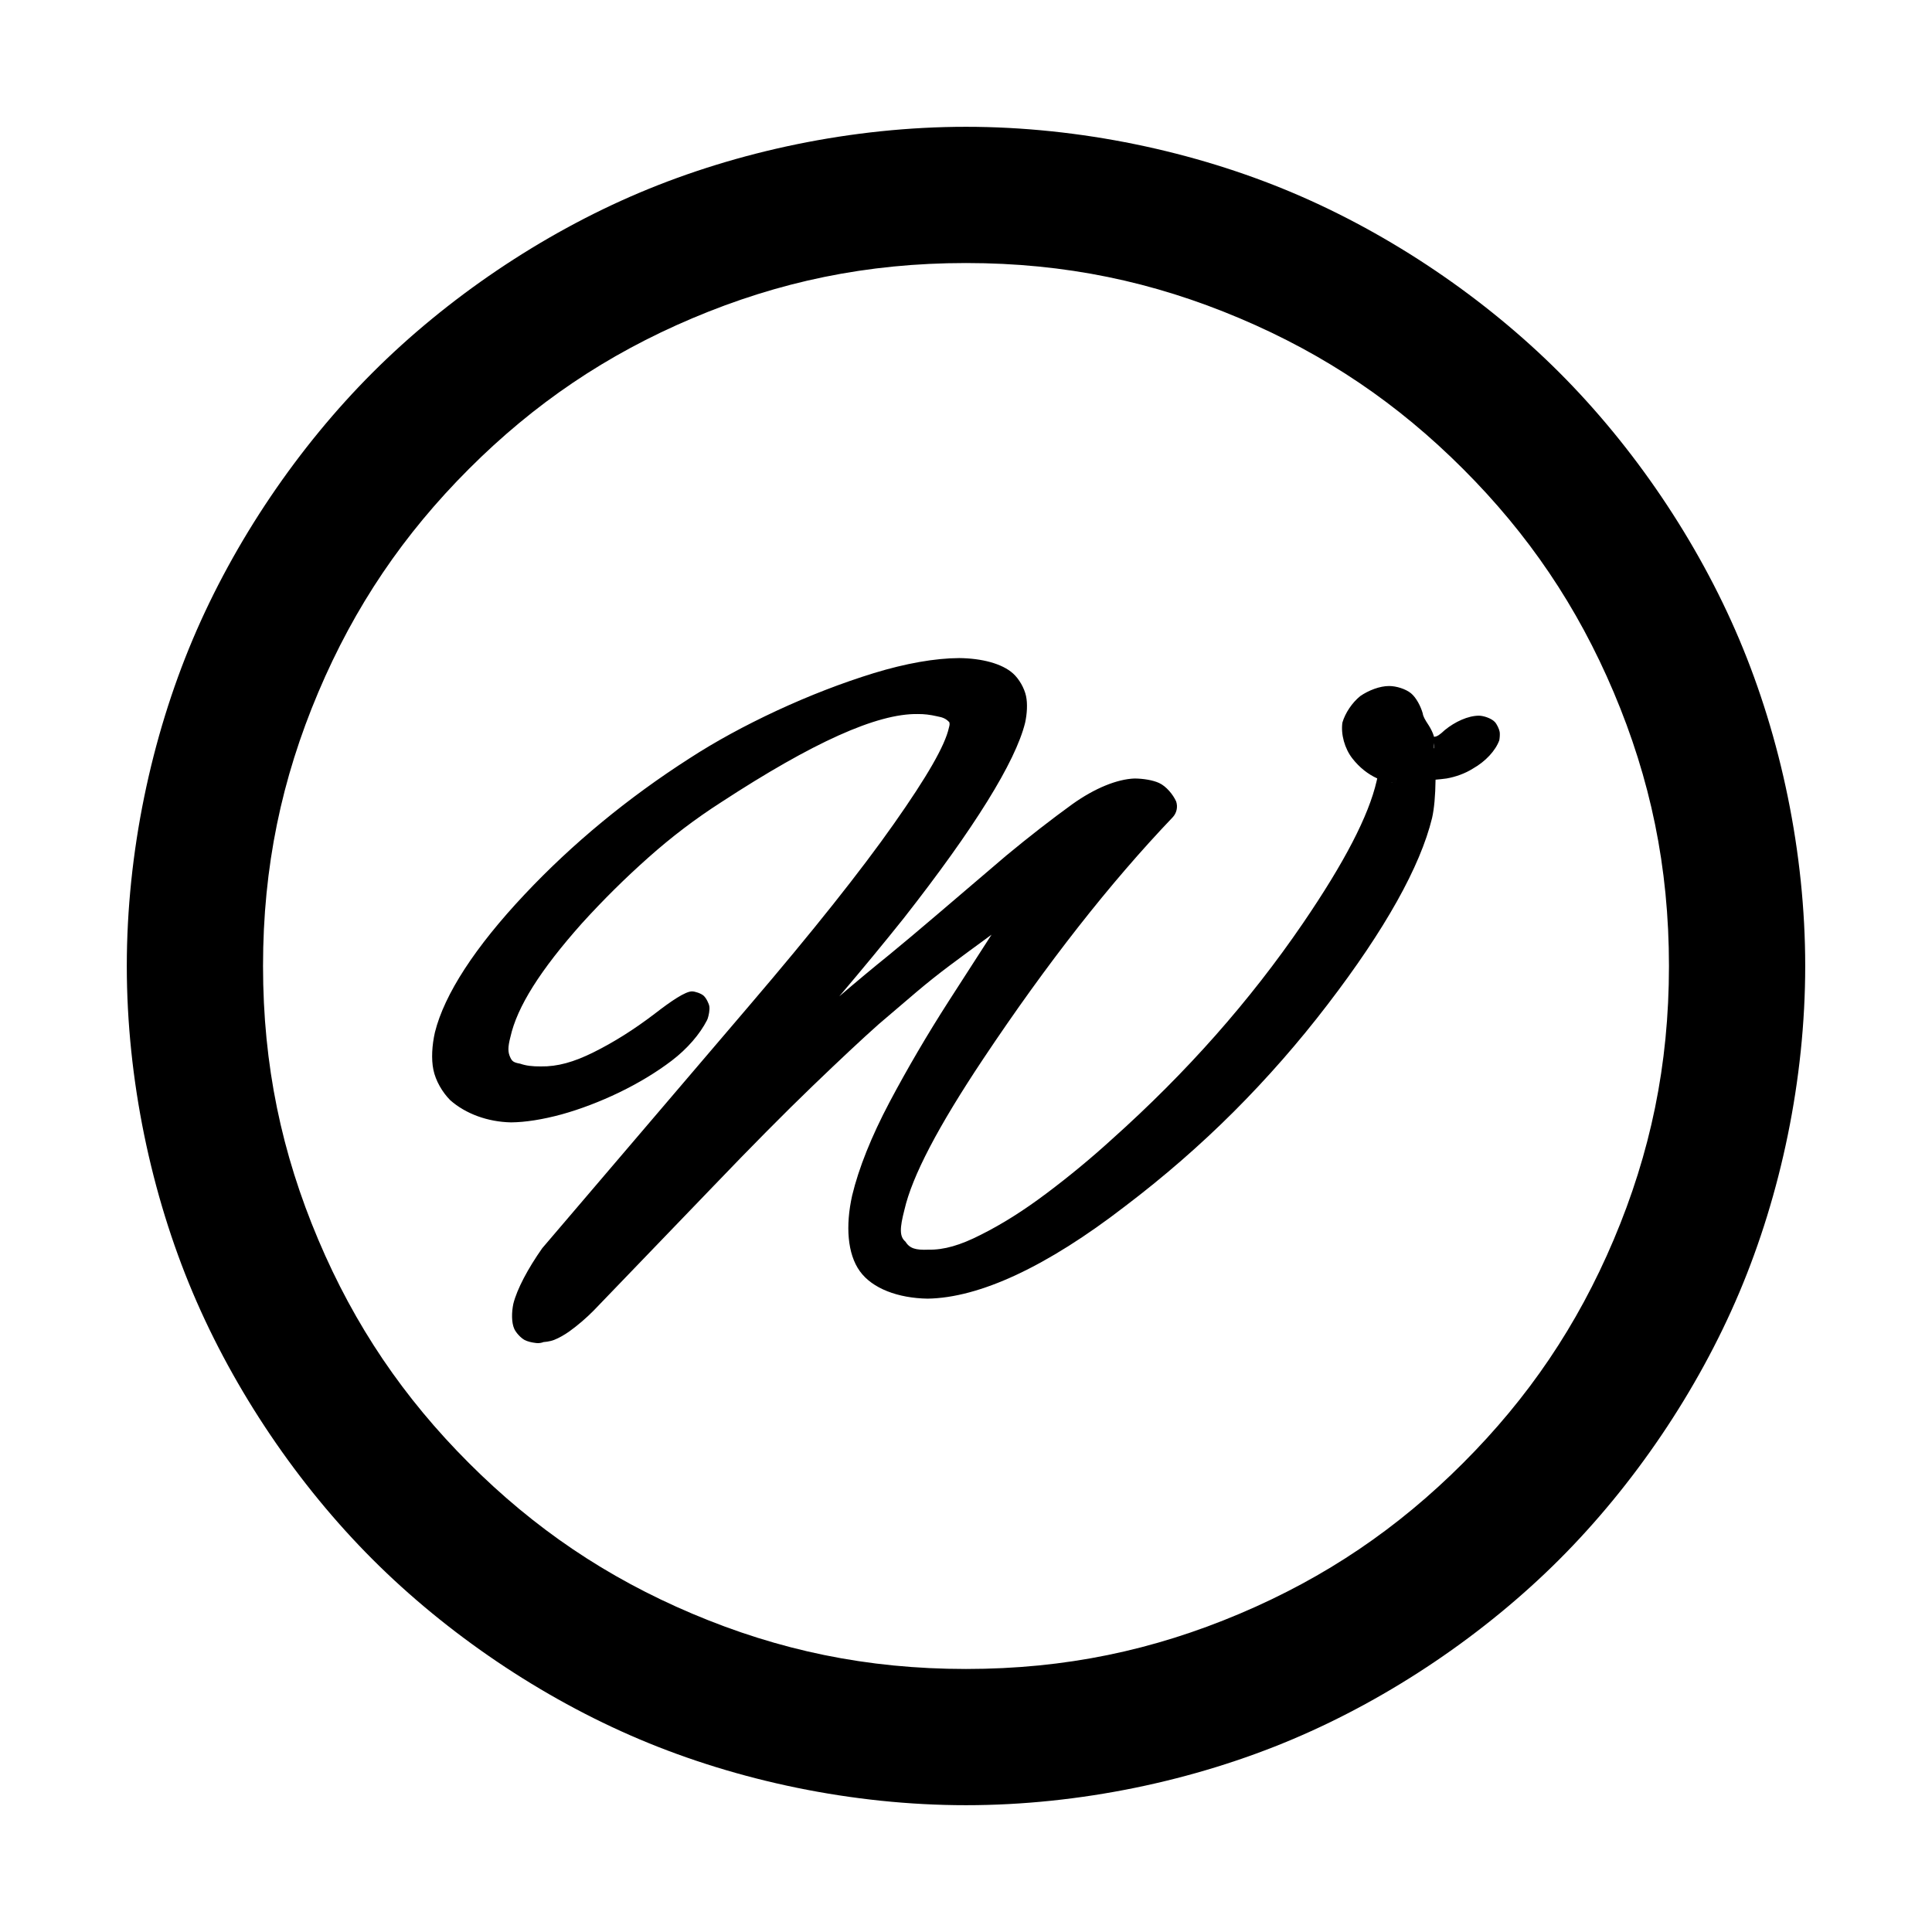 <svg viewBox="0 0 1200 1200" xmlns="http://www.w3.org/2000/svg"><path fill="rgb(0, 0, 0)" d="m1121.25 599.998c0 70.528-15.19 141.915-40.98 202.903-25.85 61.108-65.56 119.531-111.7 165.668-46.138 46.141-104.564 85.841-165.672 111.691-60.988 25.8-132.375 40.98-202.903 40.98-70.529 0-141.915-15.18-202.903-40.98-61.109-25.85-119.534-65.55-165.671-111.691-46.137-46.137-85.843-104.56-111.689-165.668-25.796-60.988-40.979-132.375-40.979-202.903 0-70.529 15.183-141.915 40.979-202.903 25.846-61.109 65.552-119.534 111.689-165.671s104.562-85.843 165.671-111.689c60.988-25.796 132.374-40.979 202.903-40.979 70.528 0 141.915 15.183 202.903 40.979 61.108 25.846 119.534 65.552 165.672 111.689 46.14 46.137 85.85 104.562 111.7 165.671 25.79 60.988 40.98 132.374 40.98 202.903zm-118.92-169.941c-22.633-53.49-53.061-98.267-93.595-138.8-40.533-40.532-85.309-70.965-138.799-93.589-53.609-22.675-108.216-34.294-169.941-34.294s-116.332 11.619-169.941 34.294c-53.49 22.624-98.267 53.057-138.8 93.589-40.532 40.533-70.965 85.31-93.589 138.8-22.675 53.609-34.294 108.216-34.294 169.941s11.619 116.332 34.294 169.941c22.624 53.49 53.057 98.266 93.589 138.794 40.533 40.538 85.31 70.968 138.8 93.597 53.609 22.68 108.216 34.3 169.941 34.3s116.332-11.62 169.941-34.3c53.49-22.629 98.266-53.059 138.799-93.597 40.534-40.528 70.962-85.304 93.595-138.794 22.67-53.609 34.29-108.216 34.29-169.941s-11.62-116.332-34.29-169.941zm-676.492 402.235c-2.356-1.275-5.289-4.453-6.398-6.87-1.812-3.953-1.696-10.428-.581-15.686 2.306-9.088 8.904-21.606 17.931-34.45l128.59-150.663c39.405-46.113 69.287-83.683 89.929-113.079 20.558-29.221 31.66-48.49 34.064-59.492.557-1.988.495-2.362.292-3.341-.014-.066-.019-.12-.02-.162-.015-.005-.031-.01-.046-.015-2.034-2.118-3.82-2.943-7.593-3.636-4.379-1.002-8.005-1.426-11.937-1.395-25.308-.421-65.167 17.602-122.162 54.8-15.971 10.26-30.826 21.543-45.17 34.31-14.441 12.827-28.093 26.345-41.362 40.957-25.749 28.942-40.161 51.728-44.34 70.499-1.709 6.539-1.522 9.489-.201 12.447 1.159 2.593 1.967 3.398 6.272 4.162 3.632 1.253 7.415 1.739 12.852 1.693 10.307.163 20.41-2.667 32.621-8.73 12.653-6.283 25.053-14.066 37.992-23.921 10.434-8.093 19.171-13.951 23.237-13.951 1.784 0 5.496 1.187 7.152 2.613 1.658 1.432 3.383 4.954 3.638 6.732.322 2.225-.377 5.583-1.043 7.587-.118.328-.255.652-.41.966-4.443 8.666-12.178 17.707-21.952 25.154-9.424 7.182-20.584 13.905-32.583 19.722-11.986 5.766-24.193 10.413-35.797 13.629-11.684 3.185-22.578 4.896-31.379 4.958-14.489-.286-28.2-5.321-37.78-13.773-4.874-4.906-9.063-12.032-10.468-18.929-1.355-6.641-.877-15.123.961-23.246 5.887-23.601 24.879-52.911 55.813-85.741 29.634-31.496 64.054-59.892 102.351-84.439 15.871-10.303 34.151-20.292 54.275-29.649 20.13-9.335 40.367-17.162 60.079-23.236 19.97-6.101 38.165-9.296 53.148-9.37 13.92.161 26.509 3.359 33.404 9.554 3.755 3.373 7.018 9.063 8.081 14.049 1.008 4.725.651 11.016-.587 16.628-6 24.232-31.488 65.39-75.451 121.455-11.999 15.031-25.329 31.181-39.975 48.435 10.913-9.345 21.265-17.961 31.034-25.828 8.316-6.825 18.432-15.323 30.47-25.596l42.349-36.131c14.09-11.654 27.815-22.325 40.924-31.818 13.922-9.931 27.777-15.556 38.69-15.951 5.48.07 11.296 1 15.198 2.794 4.405 2.026 8.655 7.136 10.591 11.478 1.152 3.443.306 7.24-2.201 9.867-38.97 40.831-77.968 90.56-117.539 149.871-28.117 42.176-44.23 72.927-49.027 93.837-2.965 11.451-3.113 16.617.529 19.727 2.735 4.326 6.288 5.421 14.445 5.082 9.598.182 19.689-2.73 32.473-9.254 13.251-6.632 26.561-15.025 40.674-25.635 14.264-10.696 27.738-21.837 40.654-33.607 46.433-41.505 85.758-85.958 118.752-134.252 25.772-37.779 40.782-66.675 45.755-88.322.138-.577.262-1.12.372-1.64-5.671-2.562-11.052-6.758-15.462-12.426-4.798-6.166-7.213-15.032-6.173-22.248 1.745-5.964 6.052-12.381 11.076-16.447 5.159-3.567 12.11-6.262 17.935-6.262 4.504 0 10.286 1.815 13.585 4.502 3.266 2.664 6.085 8.149 7.309 12.512.231 1.791 1.25 3.726 3.75 7.483 1.233 1.955 2.544 4.542 3.096 6.484.043.175.086.358.123.55 1.914-.035 3.546-1.209 6.797-4.228 6.258-5.107 14.39-8.875 21.168-8.875 2.699 0 7.634 1.568 9.817 3.878 1.297 1.378 2.755 4.46 3.041 6.23.223 1.48.008 3.831-.246 5.172-2.31 6.393-8.528 13.147-16.396 17.582-4.764 3.02-10.704 5.153-16.362 6.143-2.249.302-4.577.556-6.832.745-.117 9.923-.856 18.029-2.157 23.782-7.338 30.179-29.265 69.42-64.903 115.88-17.875 23.376-37.436 45.717-58.263 66.549-20.85 20.826-43.562 40.575-67.663 58.84-48.465 37.405-90.284 56.815-122.557 57.287-18.276-.323-34.289-6.229-42.079-17.097-7.681-10.721-8.953-28.115-4.734-46.98 4.067-16.955 11.938-36.64 23.171-57.886 11.117-20.955 23.449-42.002 36.773-62.765l26.622-41.33c-10.365 7.55-19.043 13.948-26.088 19.234-7.111 5.335-13.811 10.668-20.317 16.173-6.61 5.587-14.488 12.306-23.711 20.222-10.071 8.949-23.677 21.676-41.086 38.427-17.374 16.719-37.916 37.46-61.736 62.331l-74.118 77.008c-4.55 4.63-9.826 9.157-15.188 13.031-2.969 2.097-6.428 4.076-9.357 5.227-2.985 1.172-6.375 1.344-6.571 1.354-.589.231-1.207.409-1.845.523-1.142.207-2.293.205-3.401.015-2.253-.271-4.891-.891-6.608-1.818zm530.559-355.889c0 .054-.001.108 0 .162 0-.054 0-.108 0-.162zm7.454 9.651c.328.08.66.144.995.191.004-.015.007-.031.011-.047-.335-.041-.671-.091-1.006-.144zm-442.289 138.988c-.052.106-.102.213-.15.322.051-.107.101-.215.15-.322zm469.264-163.546c-.072 1.099-.224 2.219-.42 3.245.065-.007.13-.011.196-.016.253-1.059.326-2.15.224-3.229z"/></svg>